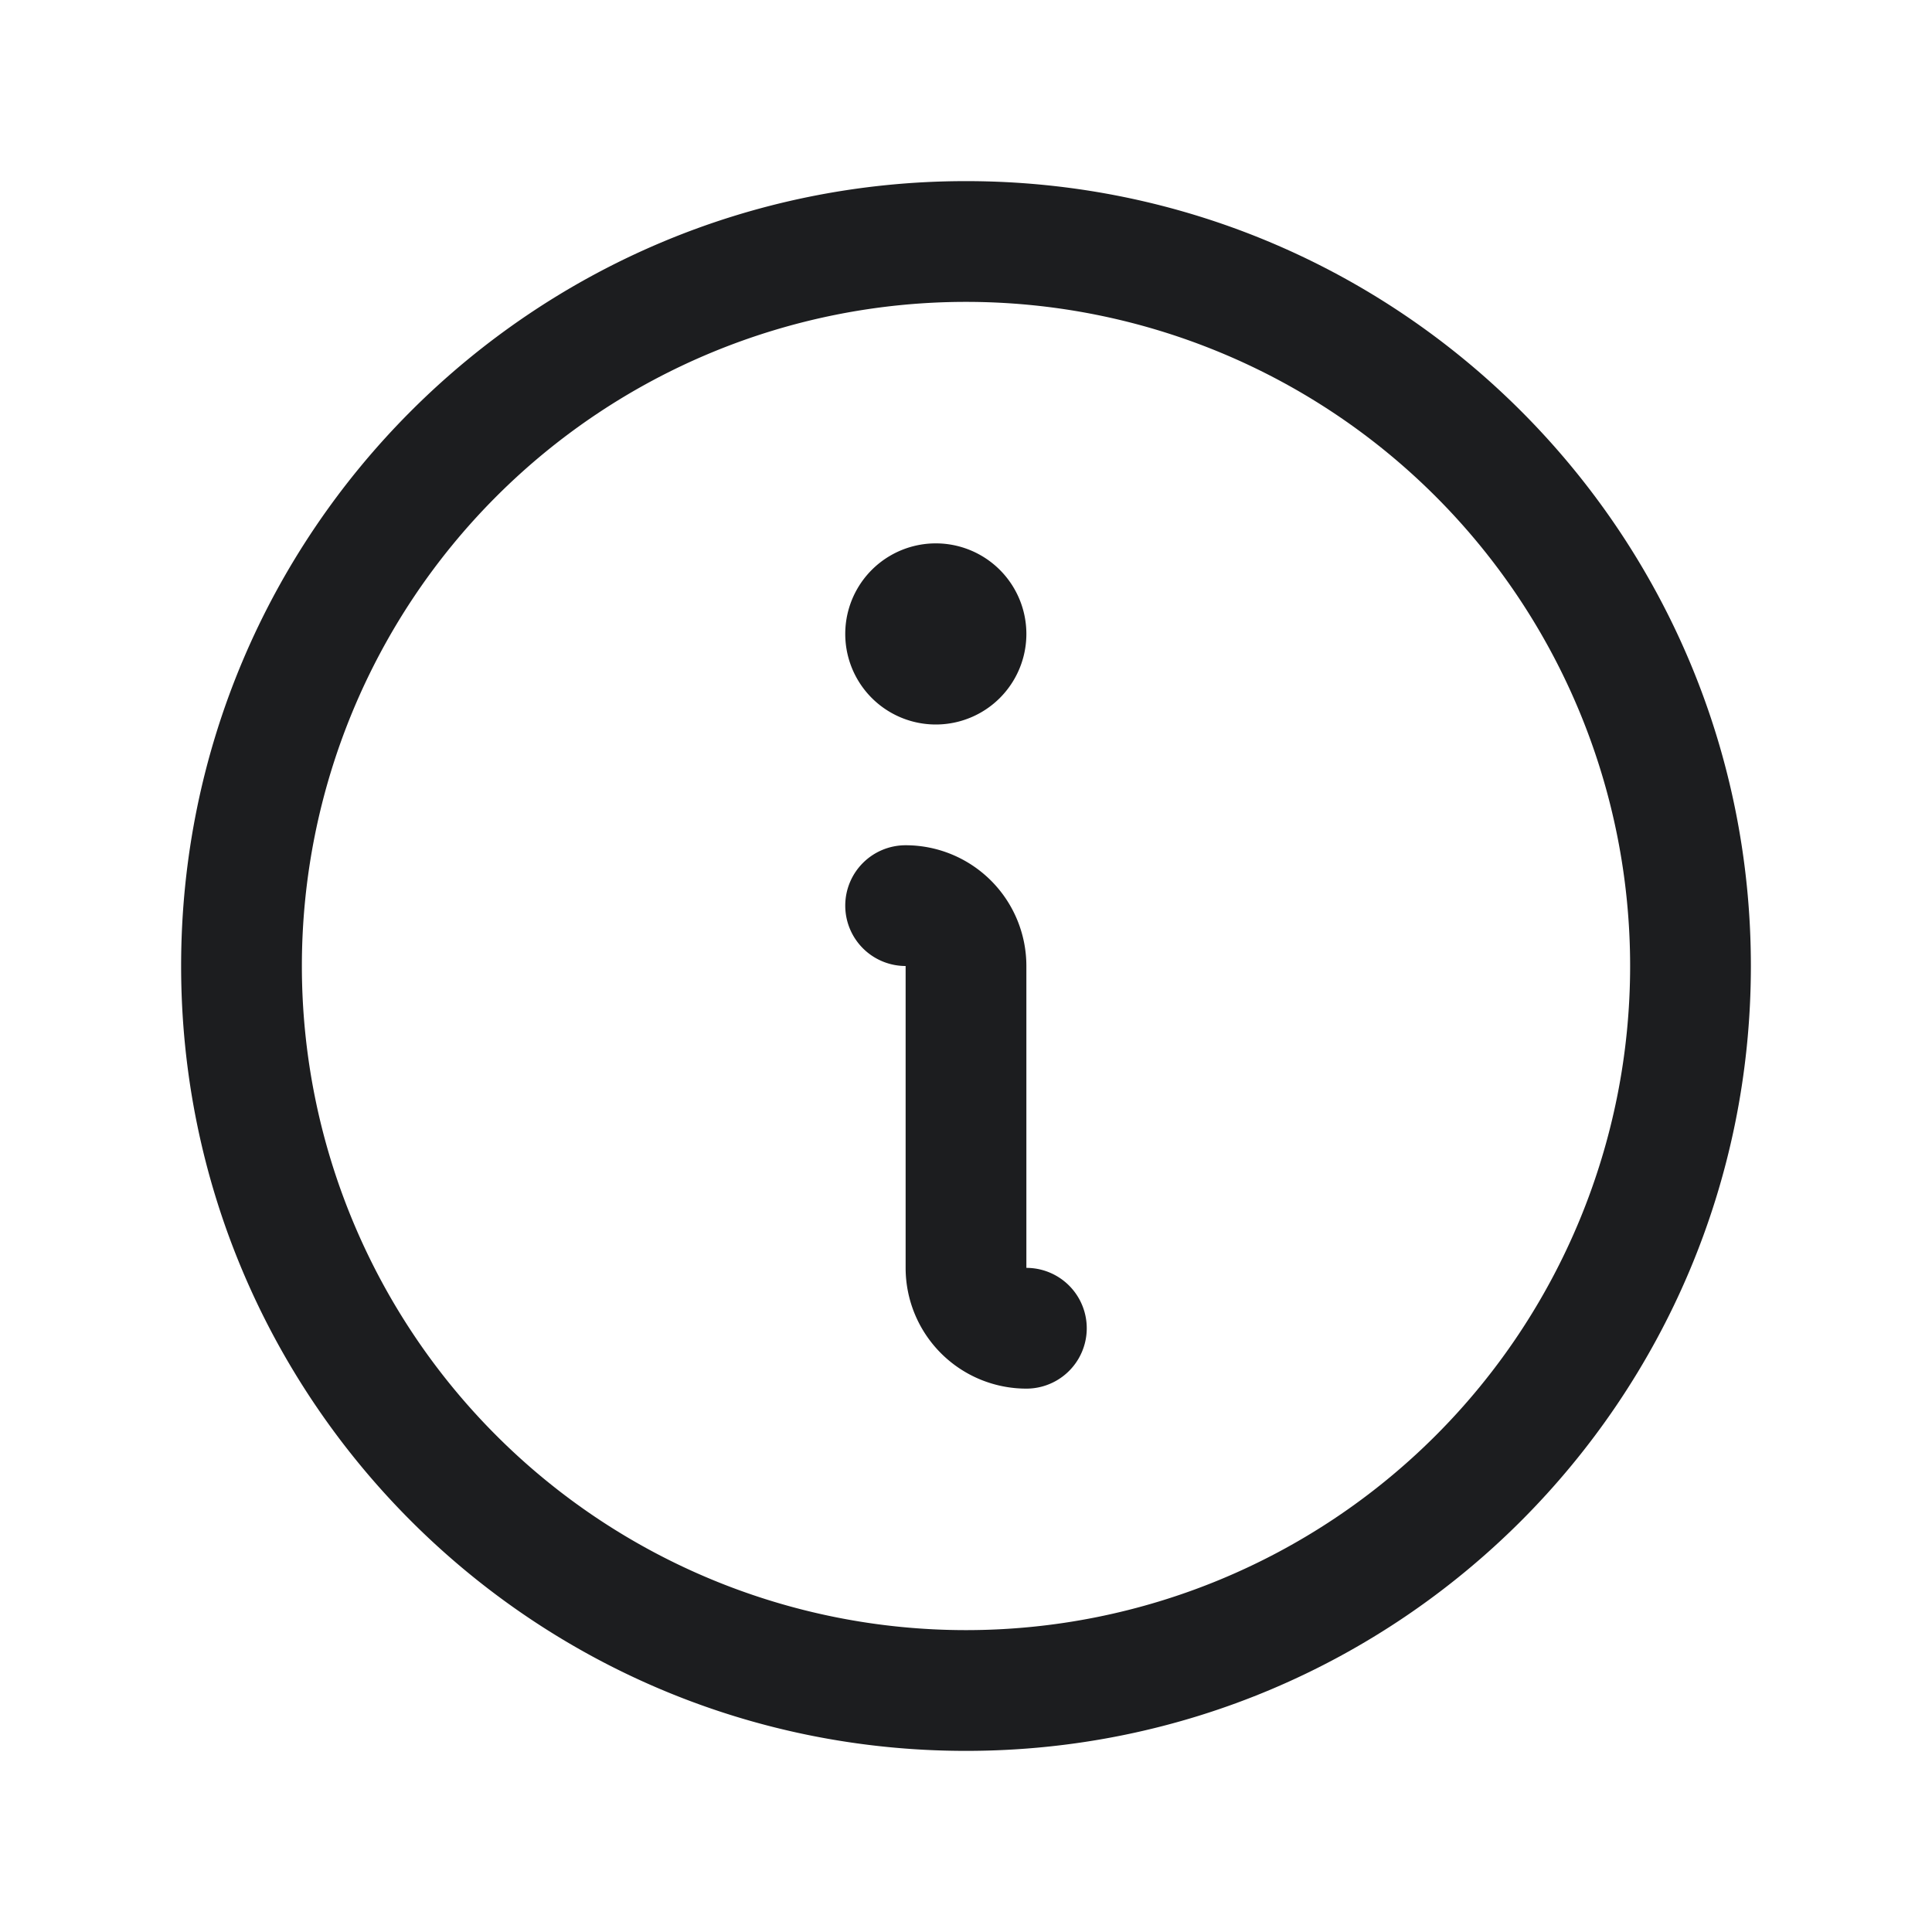 <svg xmlns="http://www.w3.org/2000/svg" width="24" height="24" fill="none" viewBox="0 0 24 24">
  <path fill="#1C1D1F" d="M10.5 11.25a.75.75 0 0 1 .75-.75 1.5 1.5 0 0 1 1.5 1.5v3.75a.75.75 0 0 1 0 1.5 1.5 1.5 0 0 1-1.5-1.5V12a.75.75 0 0 1-.75-.75Zm2.25-3.375a1.125 1.125 0 1 1-2.25 0 1.125 1.125 0 0 1 2.25 0Z"/>
  <path fill="#1C1D1F" d="M2.25 12c0-5.385 4.365-9.75 9.75-9.75s9.75 4.365 9.75 9.75-4.365 9.75-9.75 9.75S2.25 17.385 2.25 12ZM12 3.75a8.25 8.25 0 1 0 0 16.5 8.25 8.25 0 0 0 0-16.5Z"/>
</svg>
